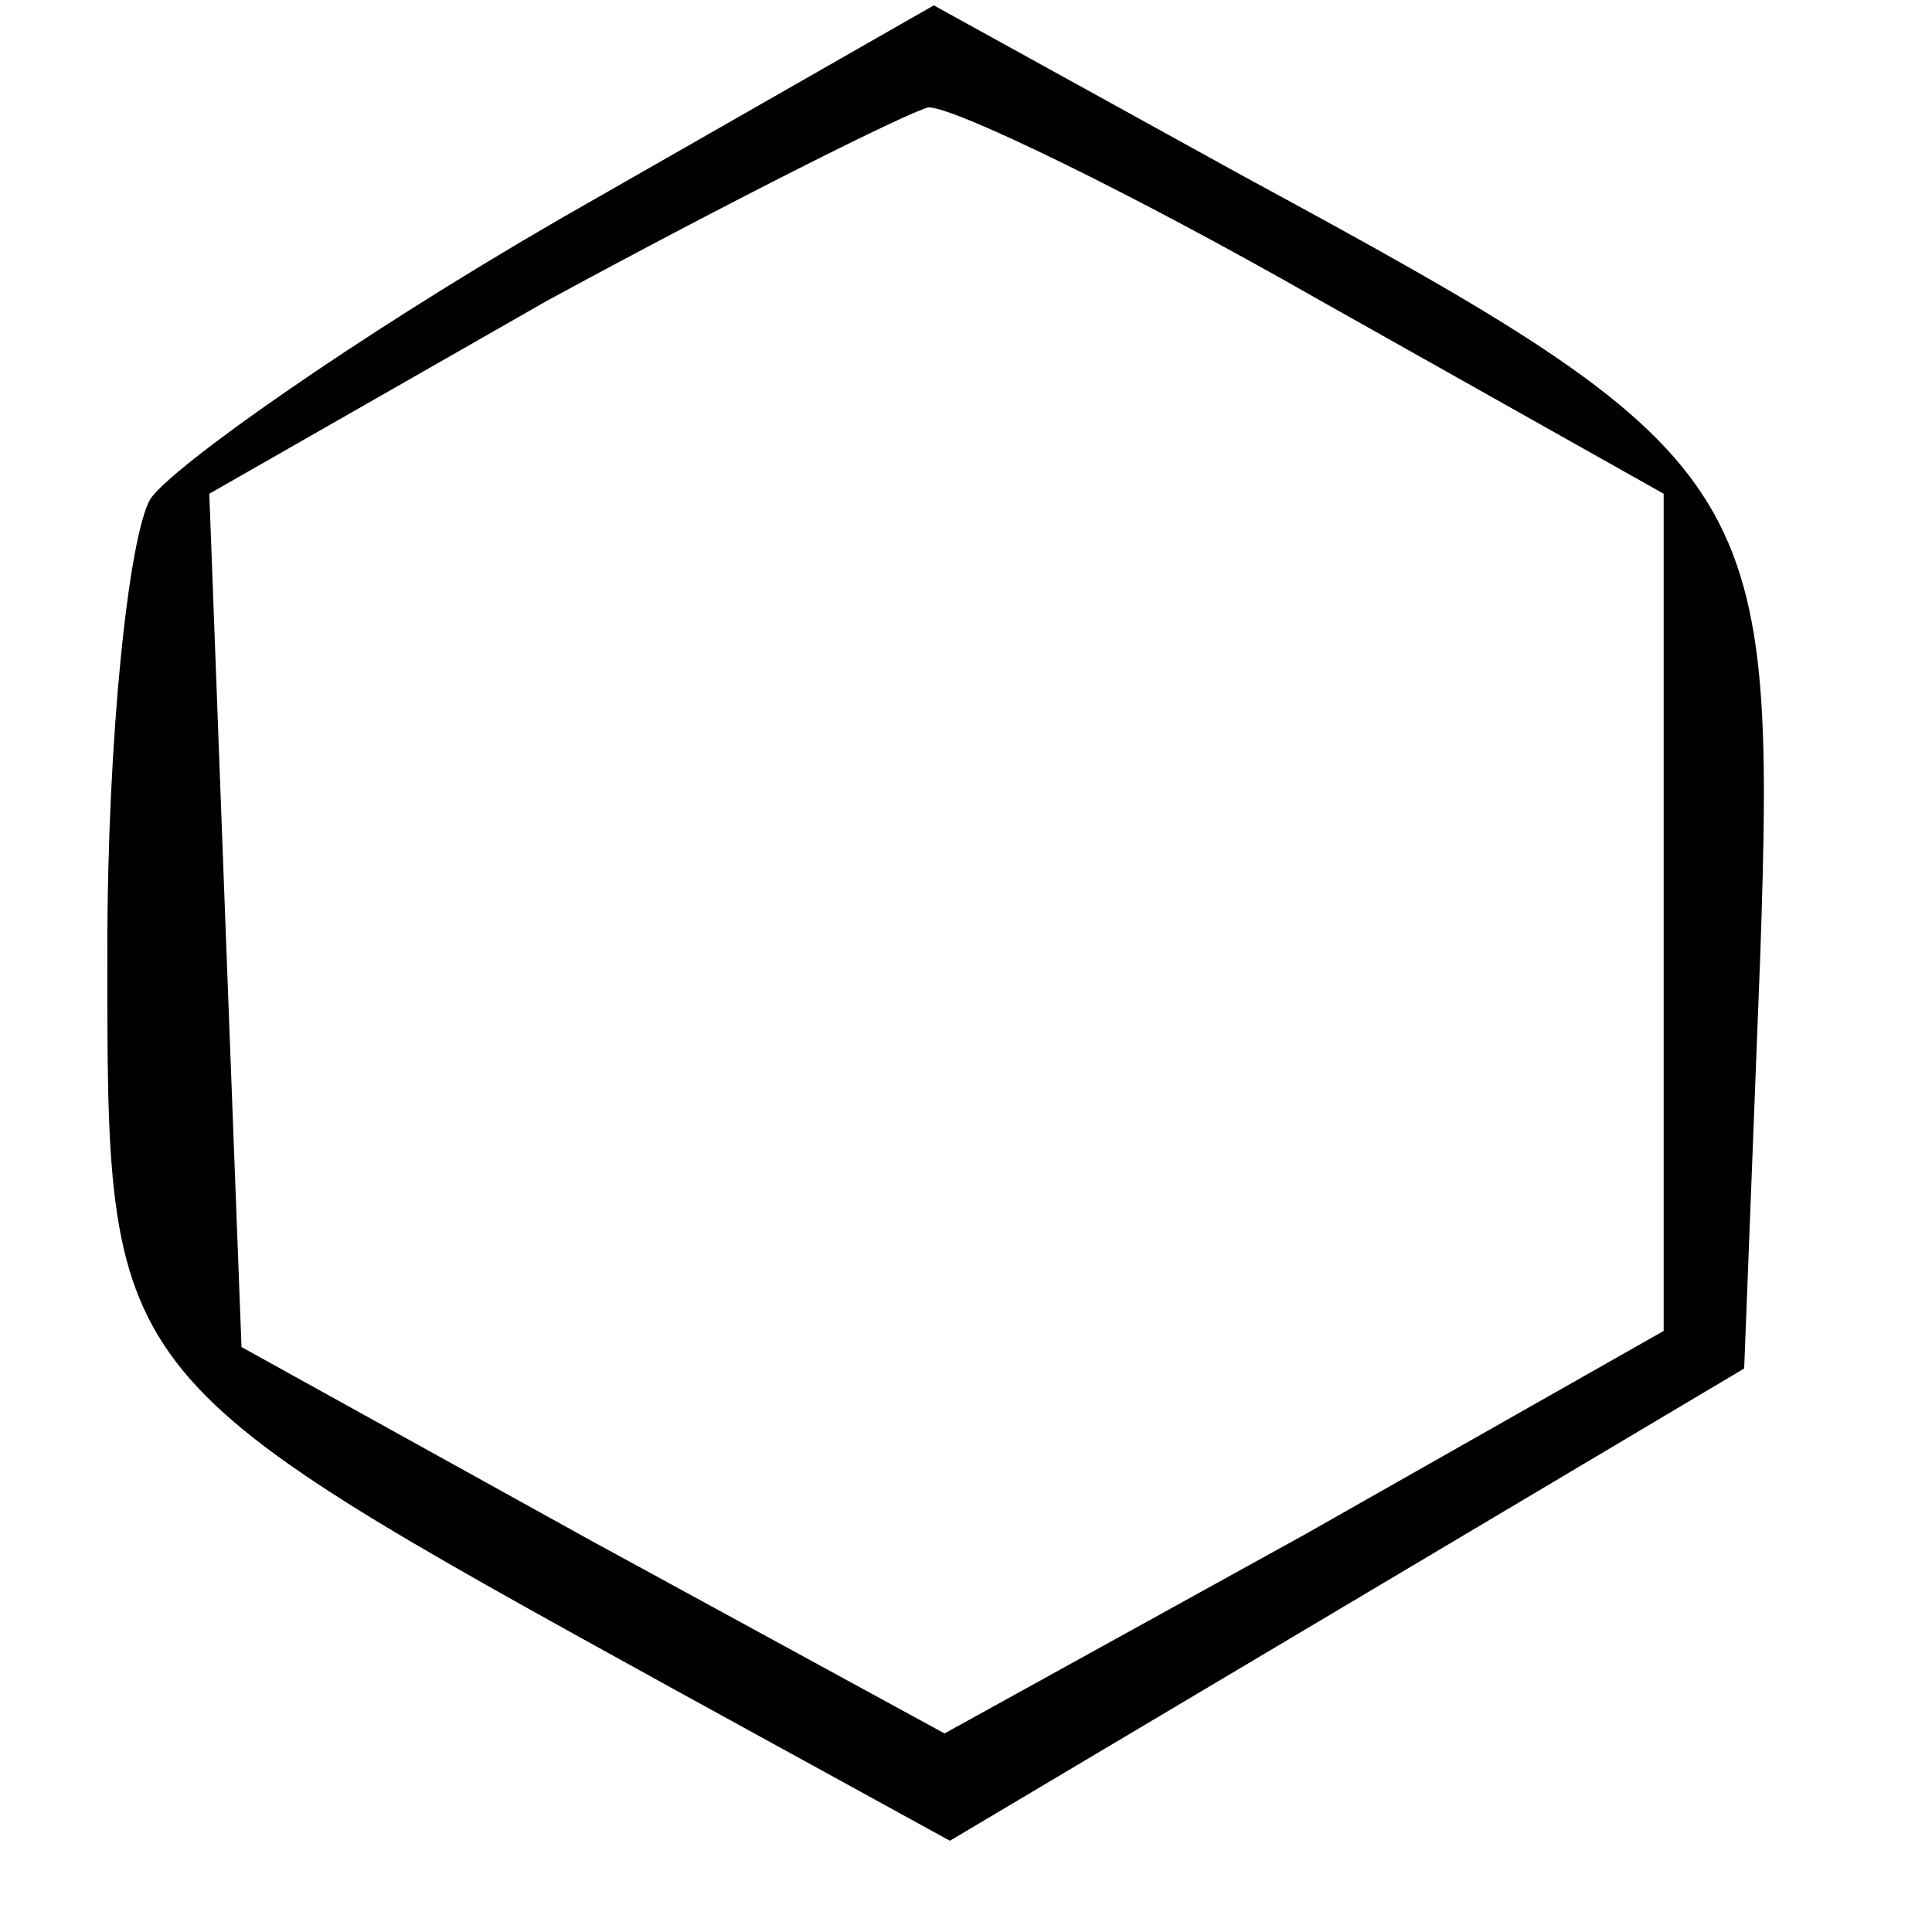 <?xml version="1.0" standalone="no"?>
<!DOCTYPE svg PUBLIC "-//W3C//DTD SVG 20010904//EN"
 "http://www.w3.org/TR/2001/REC-SVG-20010904/DTD/svg10.dtd">
<svg version="1.0" xmlns="http://www.w3.org/2000/svg"
 width="36pt" height="36pt" viewBox="0 0 36 36"
 preserveAspectRatio="xMidYMid meet">

<g transform="translate(0,36) scale(0.1,-0.1)"
fill="#000000" stroke="none">
<path d="M104 319 c-38 -22 -72 -46 -76 -52 -4 -7 -8 -44 -8 -84 0 -80 -1 -79
106 -138 l51 -28 74 44 74 44 3 77 c3 88 0 93 -96 145 l-58 32 -70 -40z m142
-15 l64 -36 0 -78 0 -78 -67 -38 -67 -37 -66 36 -65 36 -3 79 -3 80 63 36 c35
19 67 35 71 36 5 0 38 -16 73 -36z"/>
</g>
</svg>
